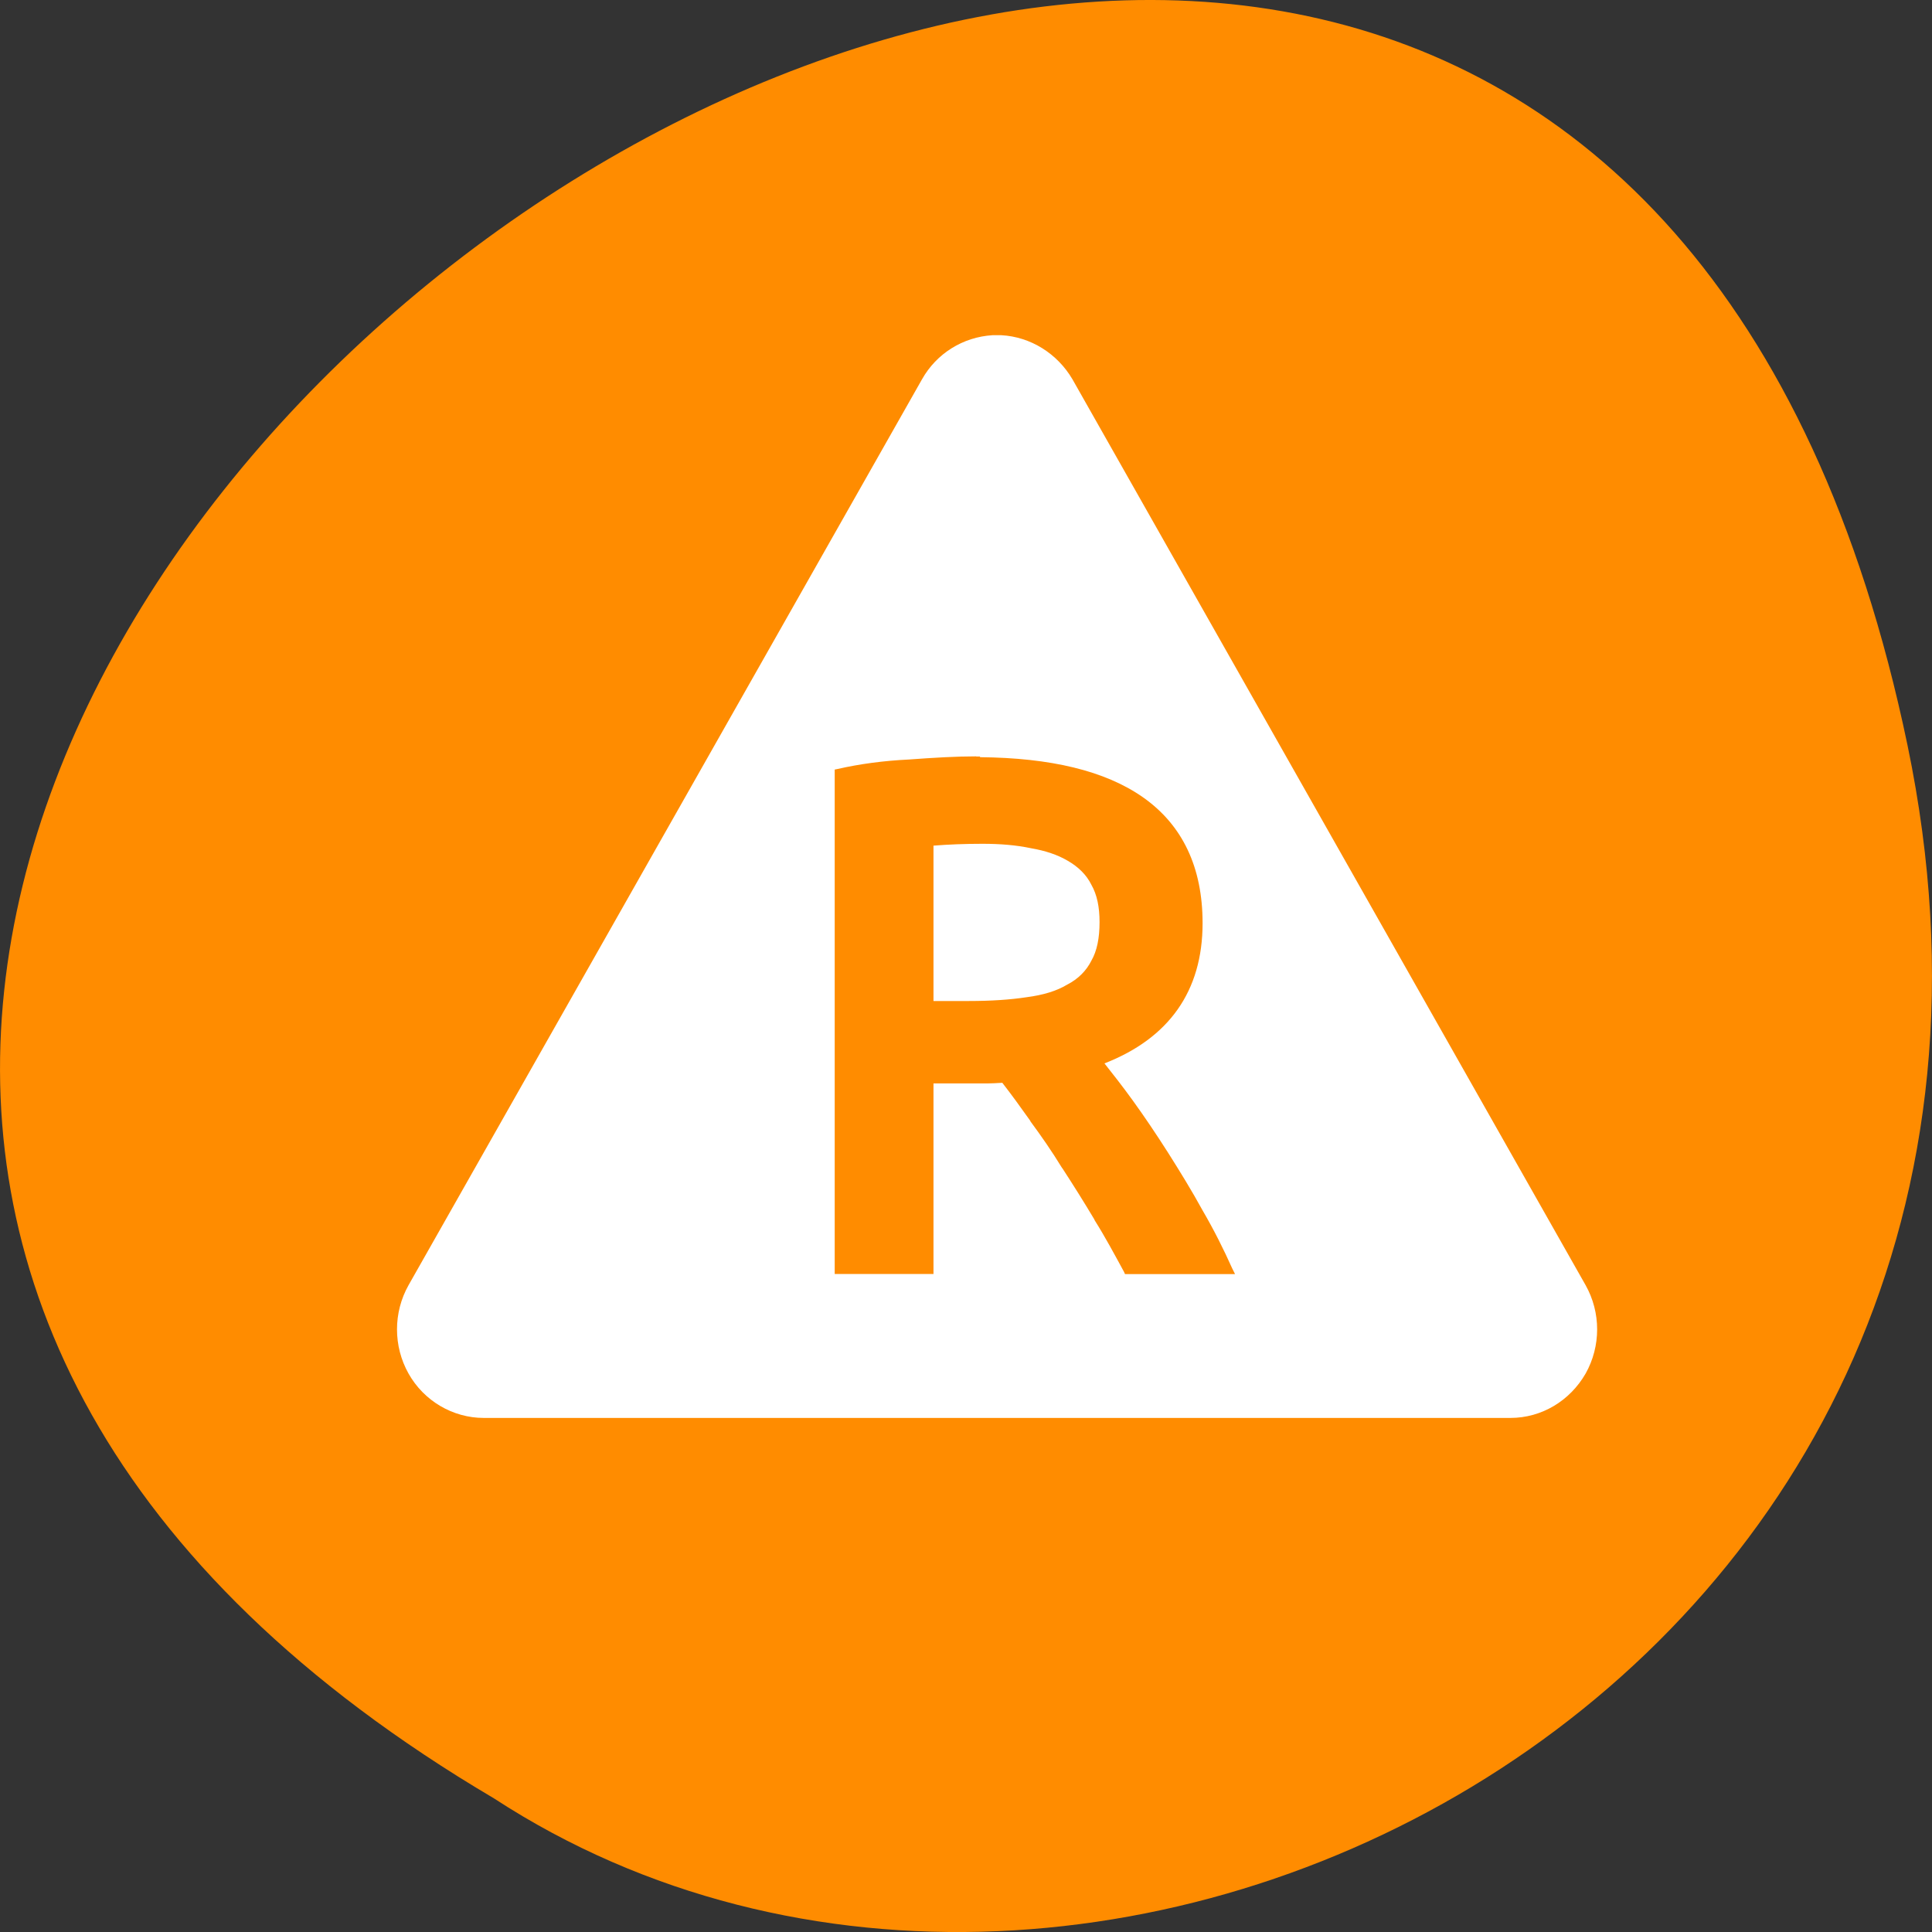 <svg xmlns="http://www.w3.org/2000/svg" viewBox="0 0 24 24"><rect x="0" y="0" width="24" height="24" fill="#333333" stroke="none"/><path d="m 23.695 9.254 c -4.688 -22.492 -36.922 1.652 -17.559 13.086 c 7.523 4.902 19.969 -1.52 17.559 -13.086" style="fill:#ff8c00"/><path d="m 12.438 4.164 c -0.039 0 -0.074 0 -0.109 0 c -0.367 0.023 -0.695 0.227 -0.875 0.547 l -6.379 11.254 c -0.191 0.34 -0.191 0.758 0 1.098 c 0.191 0.34 0.551 0.551 0.934 0.551 h 12.754 c 0.387 0 0.738 -0.211 0.934 -0.551 c 0.191 -0.34 0.191 -0.758 0 -1.098 l -6.375 -11.254 c -0.188 -0.32 -0.52 -0.527 -0.883 -0.547 m -0.312 5.234 h 0.047 v 0.008 c 0.875 0.008 1.555 0.168 2.027 0.5 c 0.488 0.344 0.738 0.867 0.738 1.562 c 0 0.844 -0.418 1.43 -1.219 1.742 c 0.105 0.133 0.219 0.277 0.352 0.461 c 0.141 0.195 0.289 0.414 0.438 0.648 c 0.148 0.234 0.293 0.469 0.43 0.719 c 0.141 0.242 0.262 0.484 0.367 0.719 l 0.035 0.07 h -1.367 l -0.012 -0.027 c -0.117 -0.215 -0.234 -0.434 -0.367 -0.645 v -0.004 c -0.133 -0.223 -0.266 -0.434 -0.398 -0.637 l -0.004 -0.004 c -0.129 -0.211 -0.262 -0.402 -0.395 -0.582 v -0.004 c -0.125 -0.176 -0.238 -0.332 -0.348 -0.473 c -0.074 0.004 -0.137 0.008 -0.191 0.008 h -0.664 v 2.367 h -1.227 v -6.266 l 0.039 -0.008 c 0.273 -0.062 0.57 -0.102 0.883 -0.117 c 0.312 -0.023 0.586 -0.039 0.836 -0.039 m 0.078 1.086 c -0.219 0 -0.422 0.008 -0.609 0.023 v 1.93 h 0.441 c 0.273 0 0.512 -0.016 0.715 -0.047 c 0.207 -0.027 0.375 -0.078 0.504 -0.156 c 0.137 -0.07 0.238 -0.172 0.301 -0.297 c 0.07 -0.121 0.102 -0.281 0.102 -0.48 c 0 -0.188 -0.031 -0.34 -0.102 -0.465 c -0.062 -0.125 -0.164 -0.223 -0.293 -0.297 c -0.125 -0.074 -0.277 -0.125 -0.457 -0.156 c -0.184 -0.039 -0.383 -0.055 -0.602 -0.055" style="fill:#fff"/></svg>